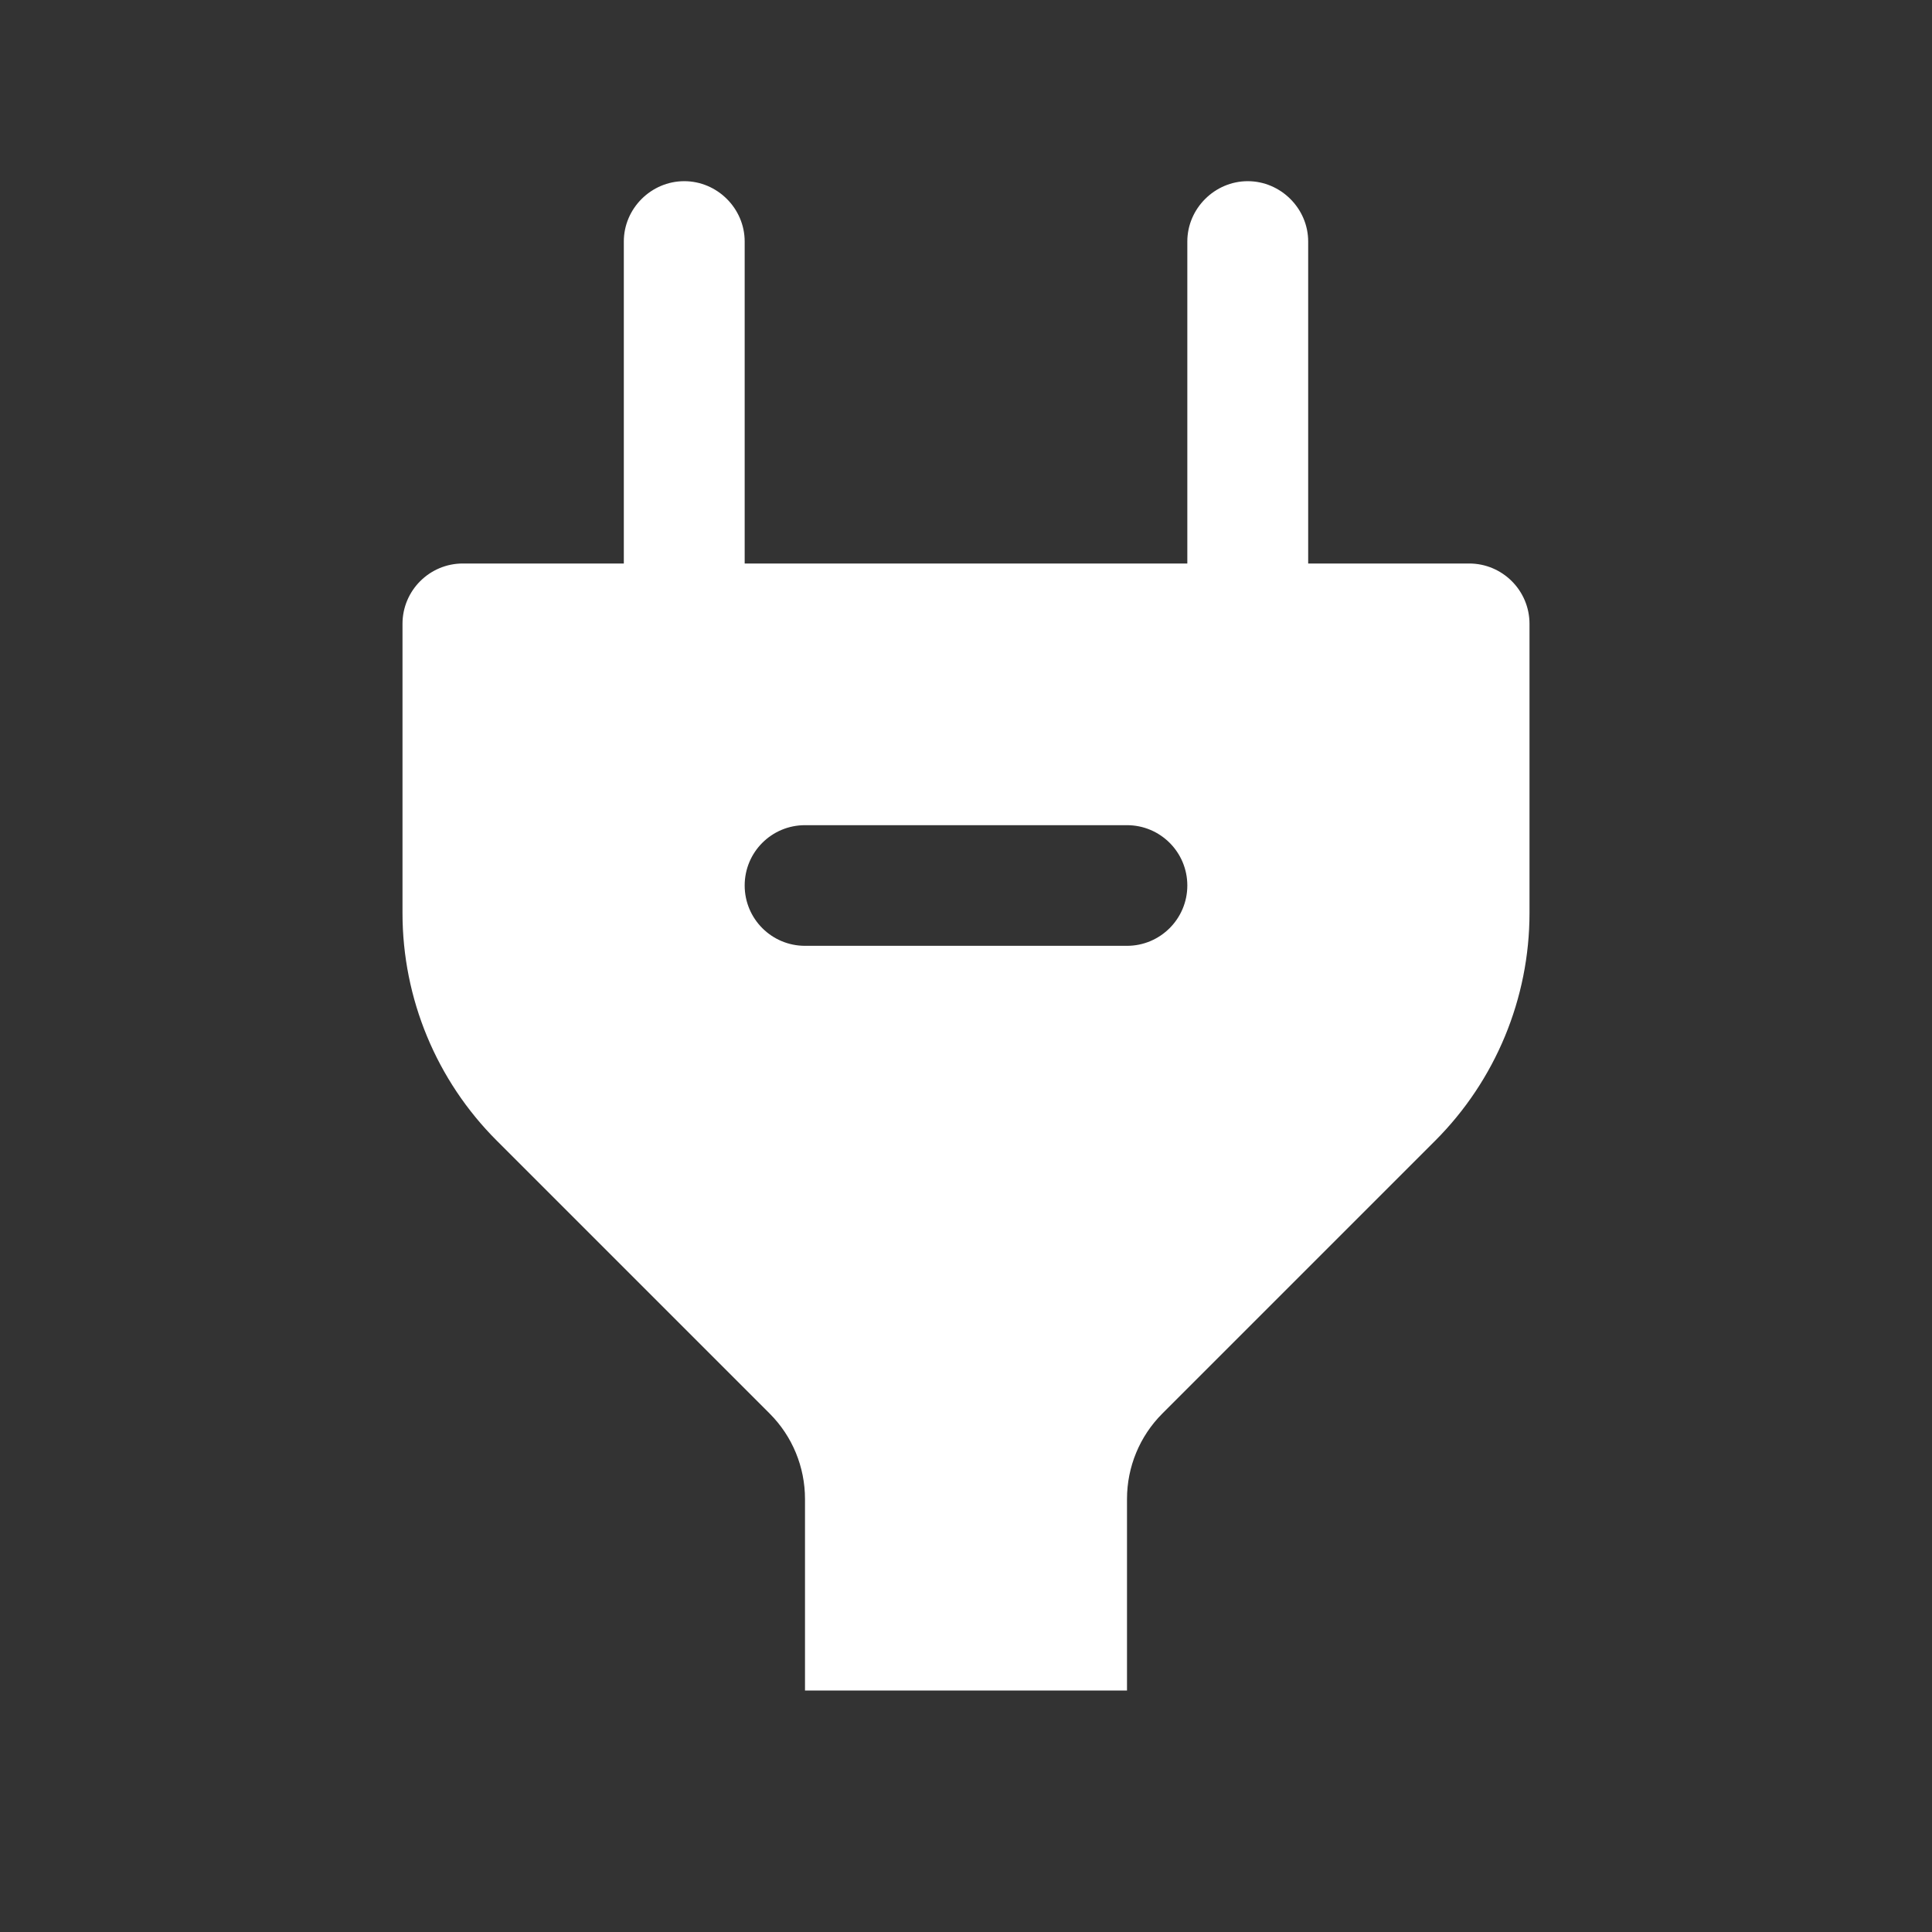 <svg width="18" height="18" viewBox="0 0 18 18" fill="none" xmlns="http://www.w3.org/2000/svg">
<rect x="0" y="0" width="18" height="18" fill="#333333" stroke="none"/>
<path d="M13.688 5.25H12.188V2.25C12.188 1.942 11.932 1.688 11.625 1.688C11.318 1.688 11.062 1.942 11.062 2.25V5.25H6.938V2.25C6.938 1.942 6.683 1.688 6.375 1.688C6.067 1.688 5.812 1.942 5.812 2.25V5.25H4.312C4.002 5.25 3.75 5.502 3.75 5.812V8.507C3.75 9.303 4.066 10.066 4.629 10.628L7.171 13.17C7.382 13.381 7.5 13.667 7.5 13.966V15.75H10.5V13.966C10.5 13.667 10.618 13.381 10.829 13.17L13.371 10.628C13.933 10.066 14.25 9.302 14.25 8.507V5.812C14.25 5.502 13.998 5.25 13.688 5.25ZM10.5 8.812H7.5C7.189 8.812 6.938 8.56 6.938 8.25C6.938 7.939 7.189 7.688 7.5 7.688H10.5C10.81 7.688 11.062 7.939 11.062 8.25C11.062 8.56 10.81 8.812 10.5 8.812Z" fill="white"/>
</svg>
